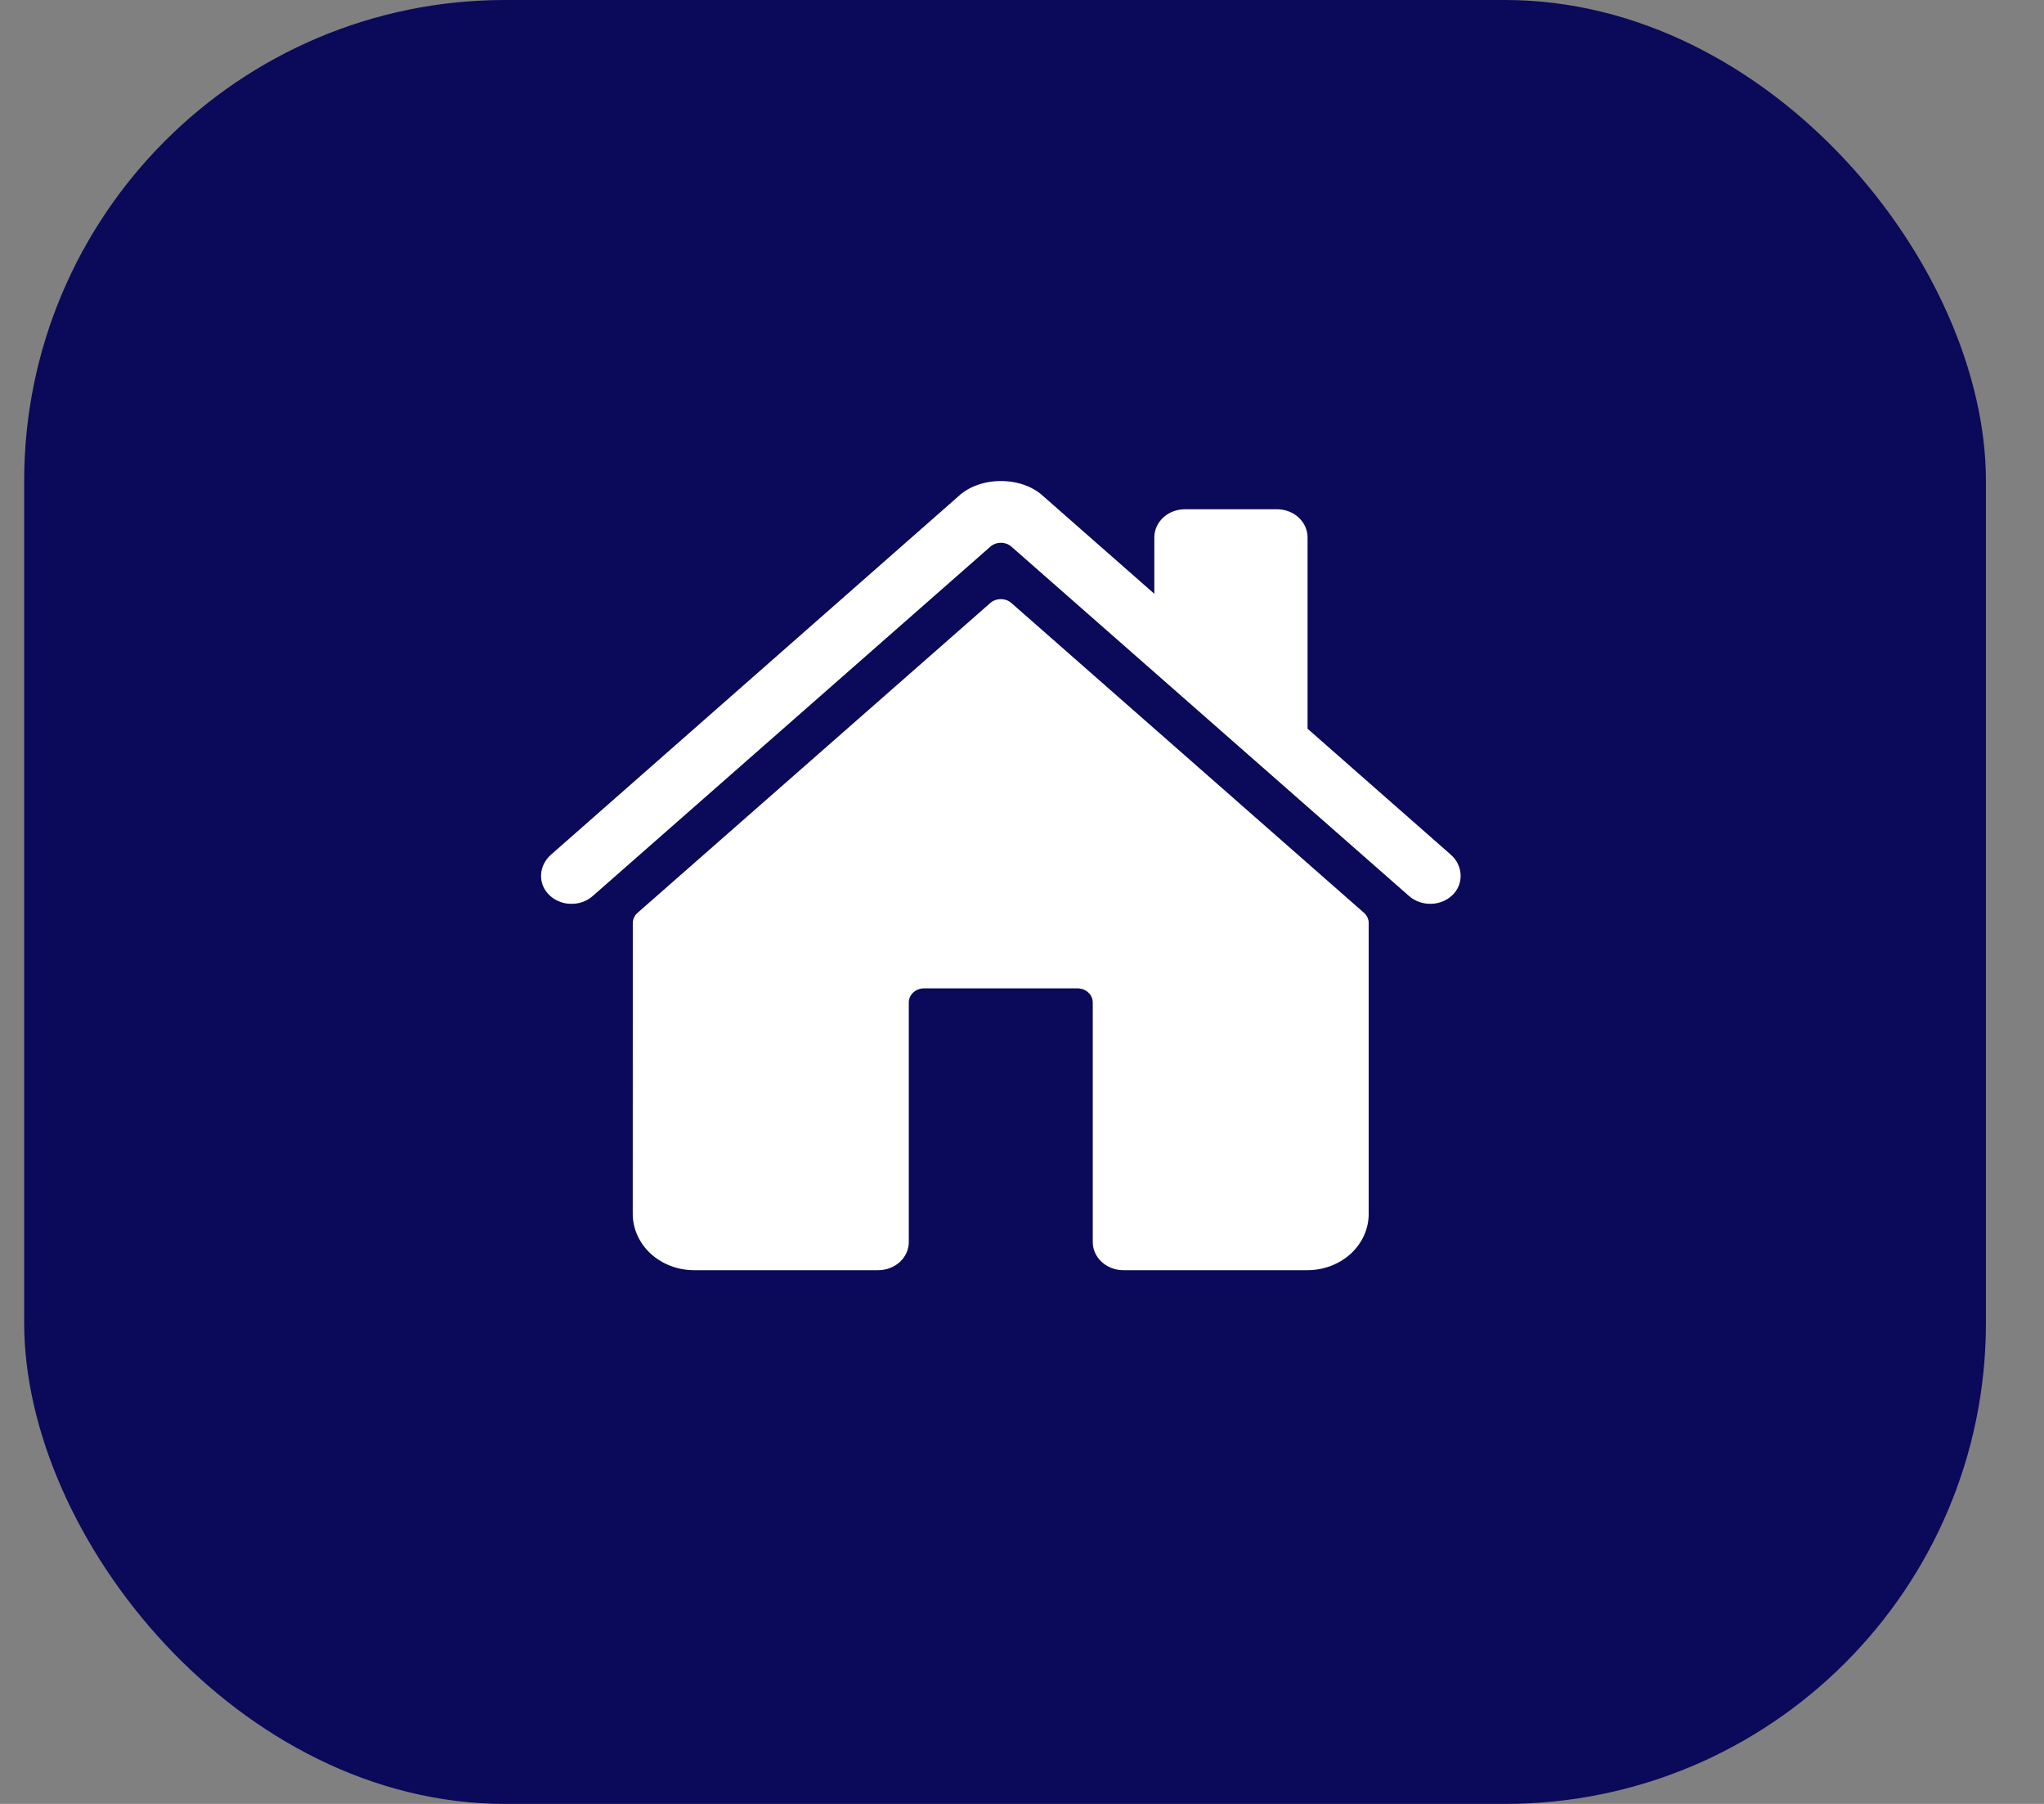 <svg width="34" height="30" viewBox="0 0 34 30" fill="none" xmlns="http://www.w3.org/2000/svg">
<rect x="0" y="0" width="34" height="30" fill="#808080" stroke="none"/>
<rect x="0.402" width="32.632" height="30" rx="8" fill="#0B0959"/>
<path d="M16.824 10.029C16.777 9.987 16.714 9.964 16.648 9.964C16.582 9.964 16.519 9.987 16.472 10.029L10.605 15.181C10.58 15.203 10.56 15.23 10.547 15.259C10.533 15.288 10.526 15.319 10.526 15.351L10.525 20.187C10.525 20.435 10.633 20.674 10.824 20.85C11.015 21.025 11.275 21.124 11.545 21.124H14.607C14.743 21.124 14.873 21.075 14.968 20.987C15.064 20.899 15.117 20.78 15.117 20.655V16.671C15.117 16.609 15.144 16.549 15.192 16.505C15.24 16.461 15.305 16.437 15.372 16.437H17.922C17.989 16.437 18.054 16.461 18.102 16.505C18.15 16.549 18.177 16.609 18.177 16.671V20.655C18.177 20.78 18.23 20.899 18.326 20.987C18.422 21.075 18.551 21.124 18.686 21.124H21.748C22.018 21.124 22.277 21.025 22.469 20.85C22.66 20.674 22.767 20.435 22.767 20.187V15.351C22.767 15.319 22.761 15.288 22.747 15.259C22.733 15.23 22.714 15.203 22.689 15.181L16.824 10.029Z" fill="white"/>
<path d="M24.134 14.215L21.75 12.119V8.938C21.75 8.813 21.697 8.694 21.601 8.606C21.505 8.518 21.376 8.469 21.24 8.469H19.711C19.576 8.469 19.446 8.518 19.35 8.606C19.255 8.694 19.201 8.813 19.201 8.938V9.875L17.355 8.253C17.183 8.092 16.926 8 16.648 8C16.372 8 16.115 8.092 15.943 8.253L9.164 14.215C8.966 14.39 8.941 14.68 9.122 14.87C9.167 14.918 9.222 14.957 9.285 14.985C9.347 15.013 9.415 15.029 9.484 15.031C9.553 15.034 9.622 15.024 9.687 15.002C9.751 14.979 9.811 14.945 9.86 14.901L16.473 9.092C16.52 9.05 16.583 9.027 16.649 9.027C16.715 9.027 16.778 9.05 16.825 9.092L23.438 14.901C23.536 14.987 23.666 15.034 23.801 15.031C23.936 15.029 24.064 14.978 24.158 14.888C24.354 14.702 24.338 14.394 24.134 14.215Z" fill="white"/>
</svg>
